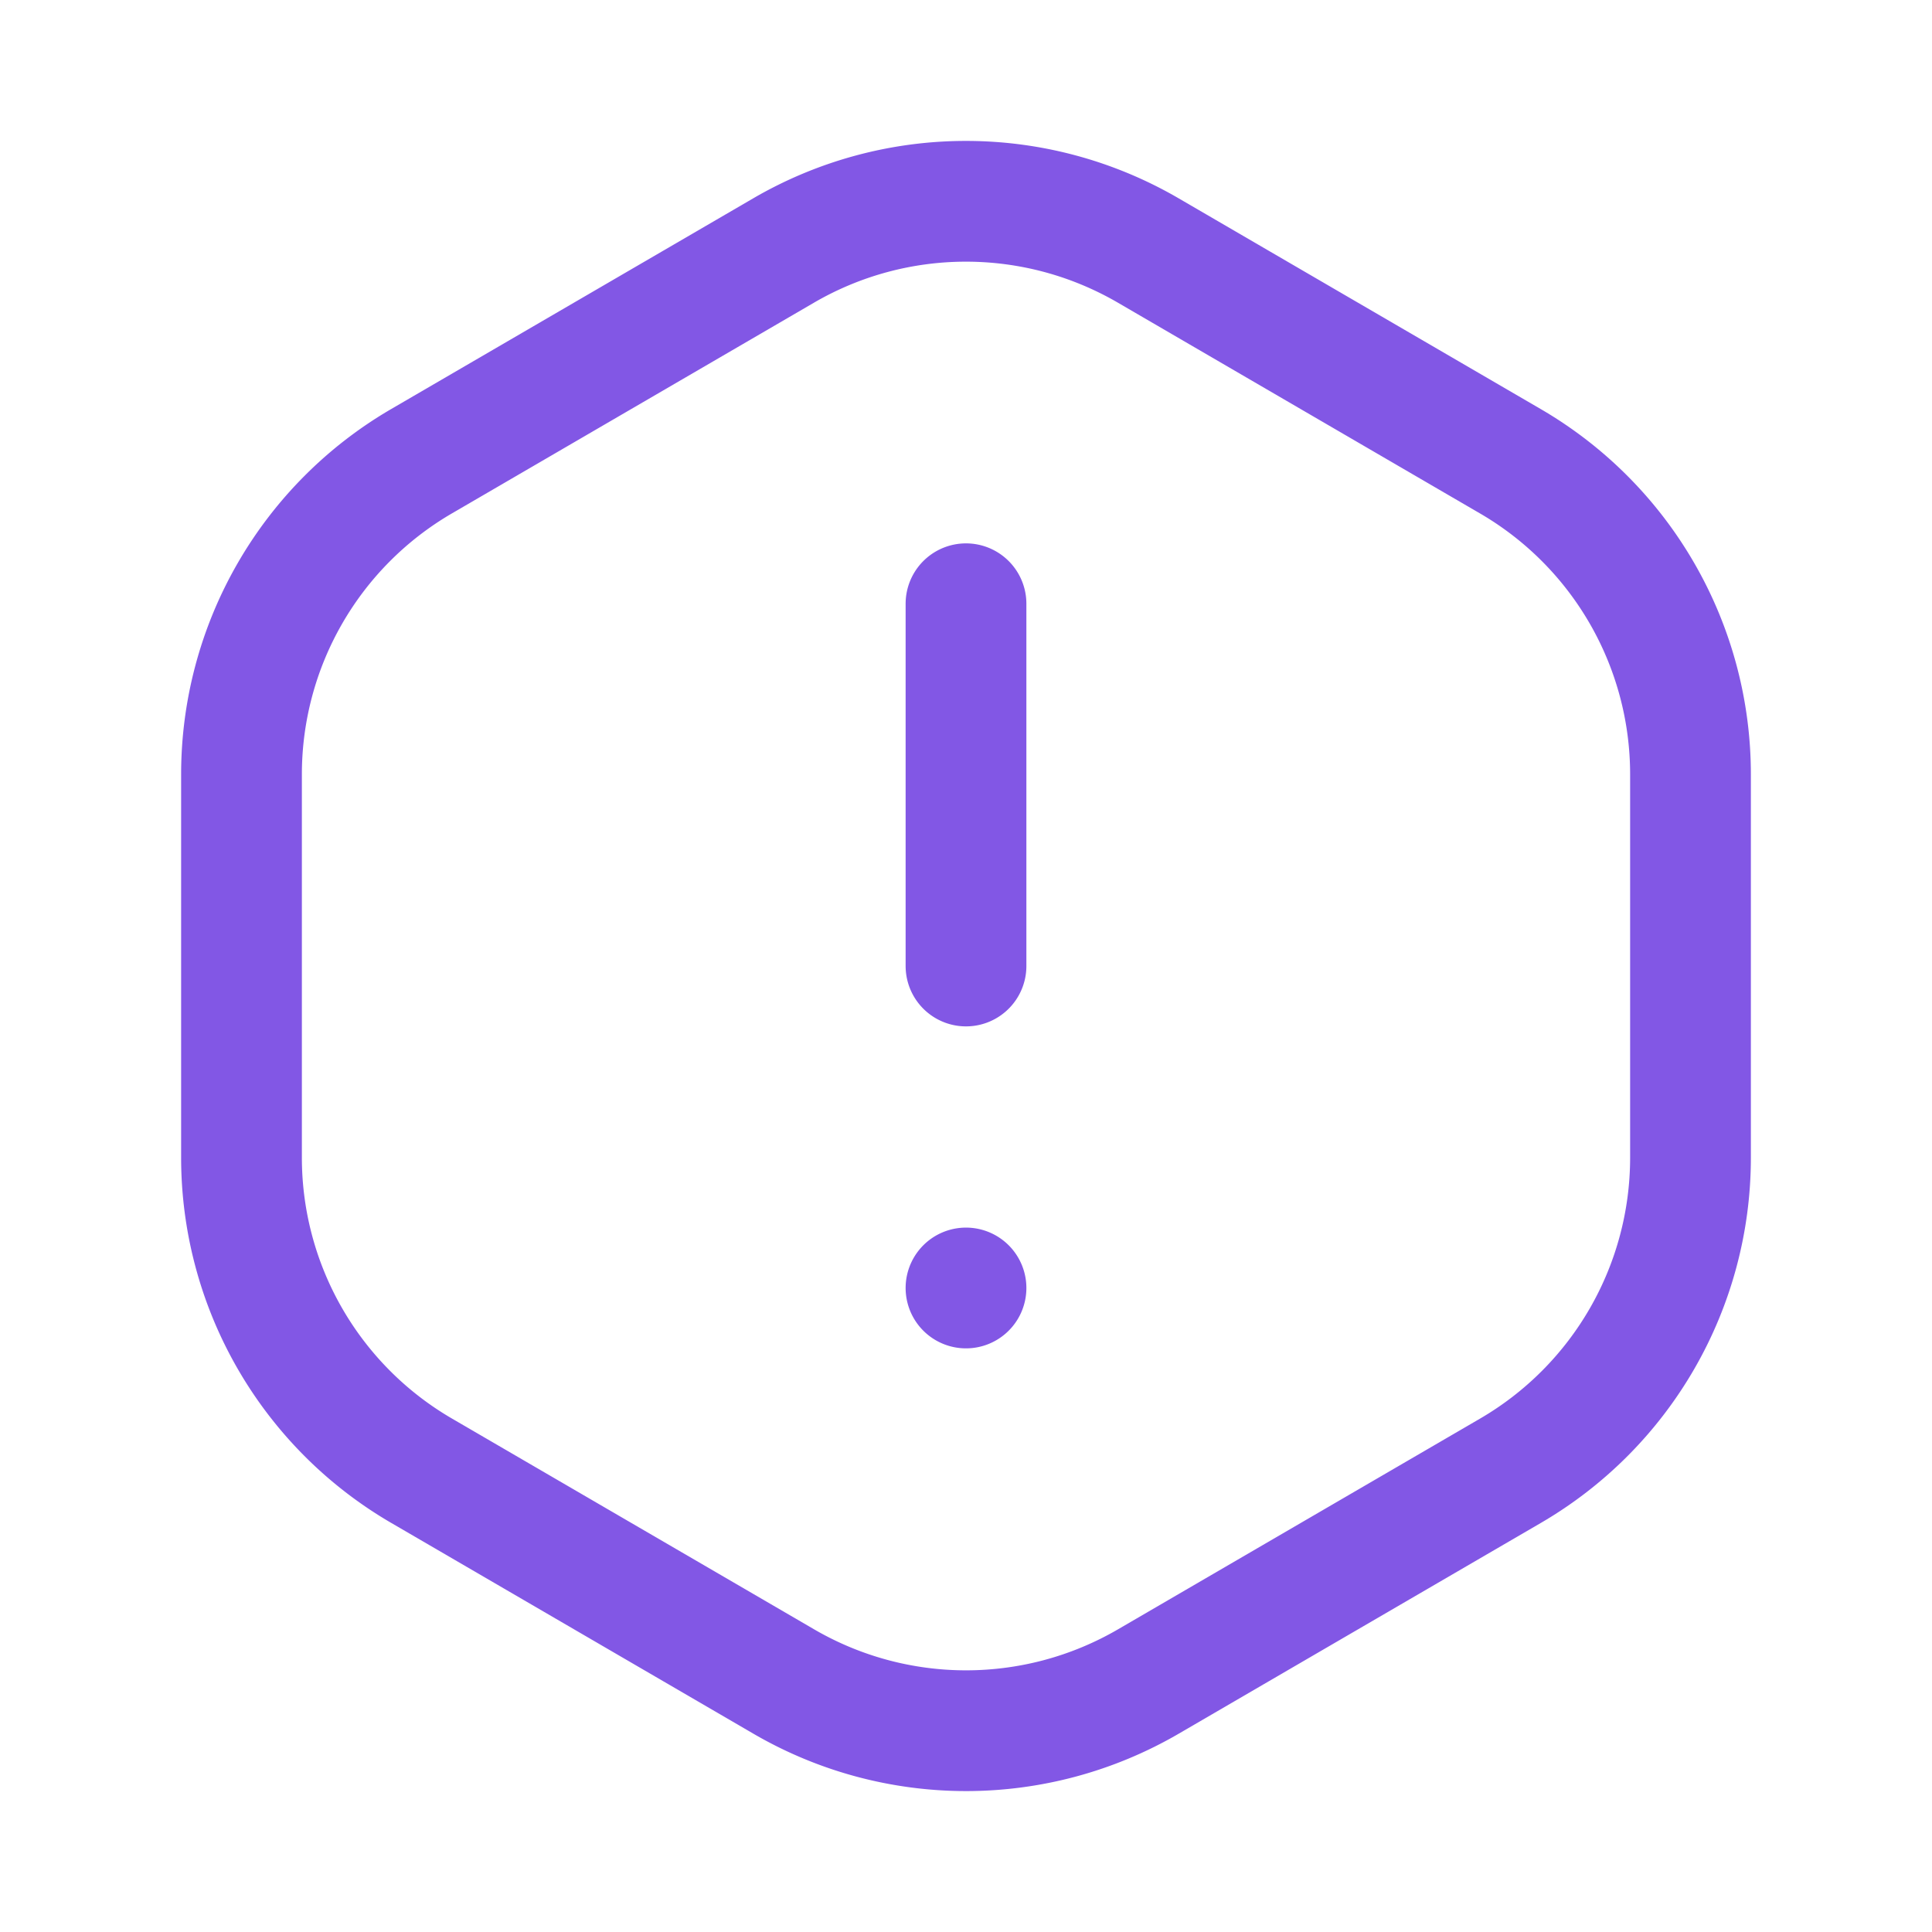 <svg width="32" height="32" fill="none" xmlns="http://www.w3.org/2000/svg"><path d="M16 16v-6M16 21.333h0M4 19.175v-6.35A6.001 6.001 0 0 1 6.981 7.64l6-3.492a6.002 6.002 0 0 1 6.036 0l6 3.492A6 6 0 0 1 28 12.825v6.35a6.001 6.001 0 0 1-2.981 5.185l-6 3.492a6.002 6.002 0 0 1-6.036 0l-6-3.492A6 6 0 0 1 4 19.175v0Z" stroke="#8257E5" stroke-width="2" stroke-linecap="round" stroke-linejoin="round"/></svg>